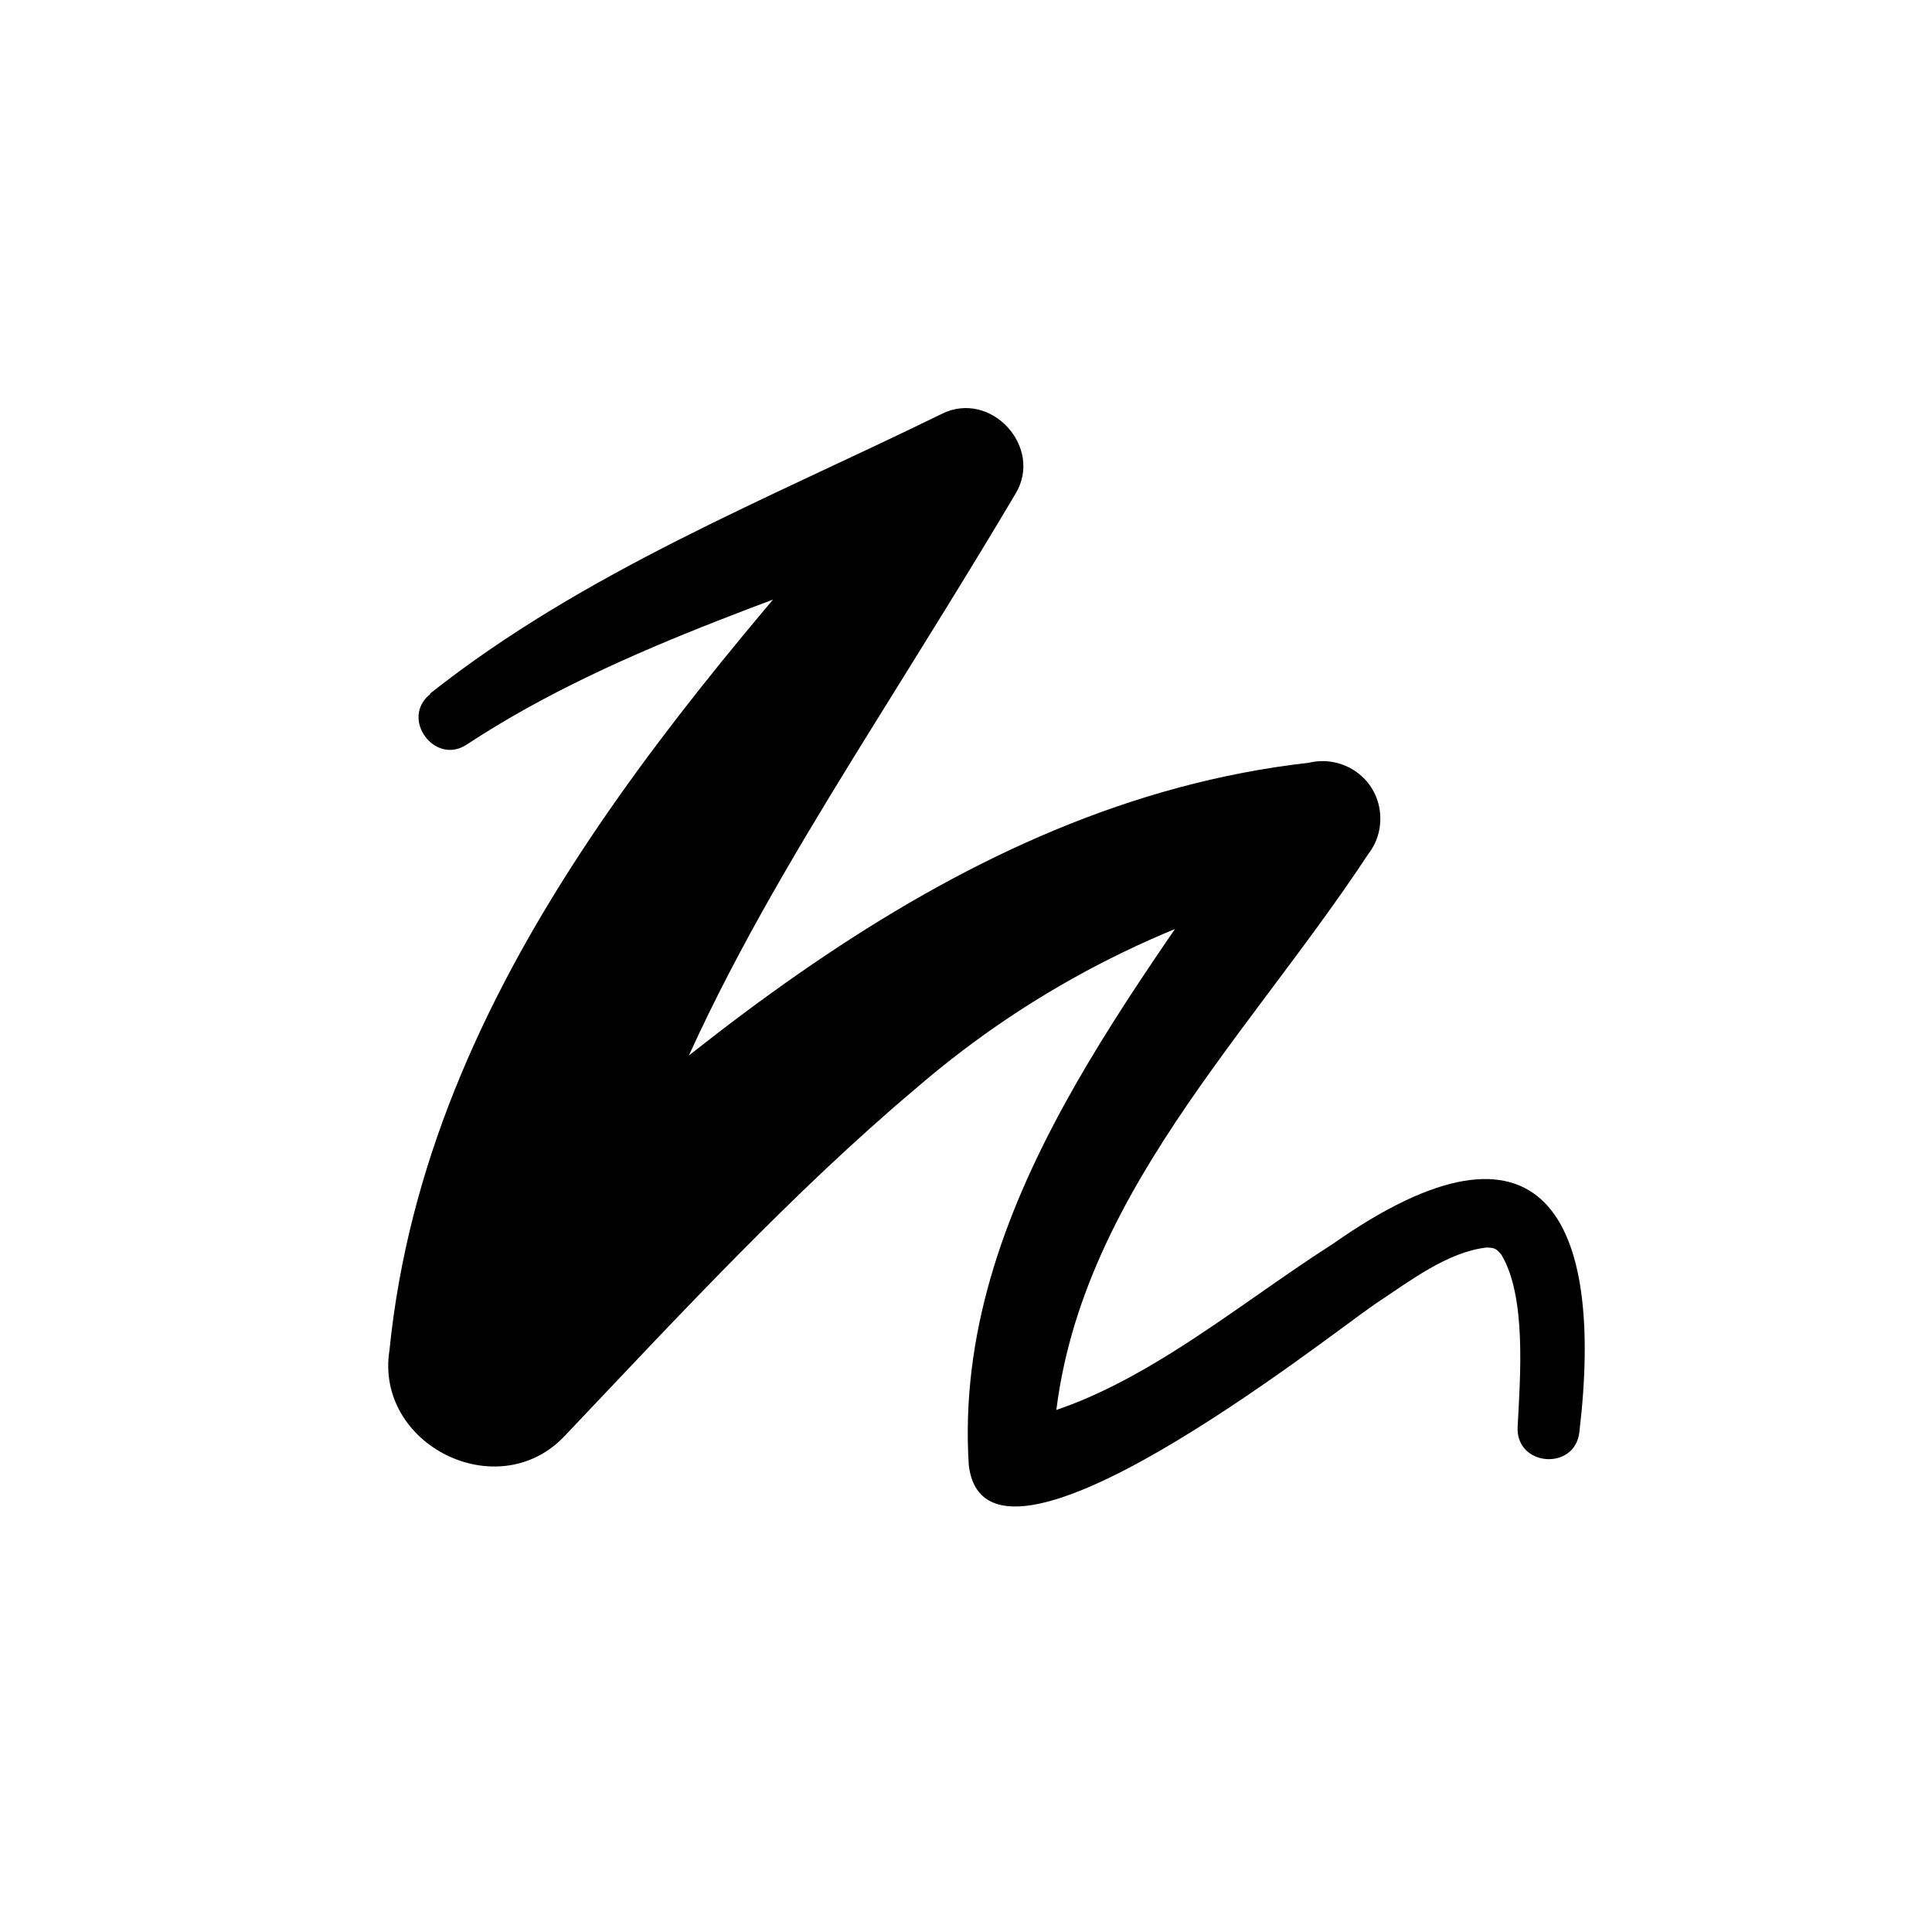 <?xml version="1.0" encoding="UTF-8"?>
<svg id="Layer_1" data-name="Layer 1" xmlns="http://www.w3.org/2000/svg" viewBox="0 0 56 56">
  <defs>
    <style>
      .cls-1 {
        fill: #fff;
      }
    </style>
  </defs>
  <rect class="cls-1" y="0" width="56" height="56"/>
  <g id="Marker_T3" data-name="Marker T3">
    <path d="m12.47,20.1c4.46-3.53,9.8-5.64,14.82-8.1,1.43-.72,2.97.97,2.14,2.32-1.31,2.21-2.67,4.38-4.01,6.54-3.68,5.93-7.33,11.98-8.18,18.96,0,0-5.07-2.5-5.07-2.5,7.32-6.56,15.44-14.04,25.76-15.21.95-.23,1.91.38,2.06,1.36.07.47-.05.92-.32,1.27-3.72,5.65-9.07,10.62-9.16,17.71,0,0-1.39-1.2-1.39-1.2,3.45-.57,6.51-3.28,9.52-5.2,6.1-4.28,7.87-.71,7.14,5.45-.12,1.15-1.86,1.01-1.79-.15.08-1.51.25-3.77-.47-4.98-.16-.19-.2-.2-.43-.21-1.14.13-2.22.97-3.25,1.65-1.44.99-11.28,8.8-11.76,4.65-.47-7.51,4.91-13.76,8.79-19.64,0,0,1.75,2.63,1.75,2.63-4.56,1.11-8.57,3.07-12.11,6.13-3.53,2.98-6.82,6.54-10.15,10.05-1.94,2.04-5.51.24-5.07-2.5,1.07-10.62,8.58-18.93,15.31-26.57,0,0,2.01,2.55,2.01,2.55-2.63.98-5.25,1.88-7.8,2.88-2.55,1-5.03,2.11-7.28,3.59-.93.62-1.94-.76-1.06-1.46h0Z"/>
  </g>
</svg>